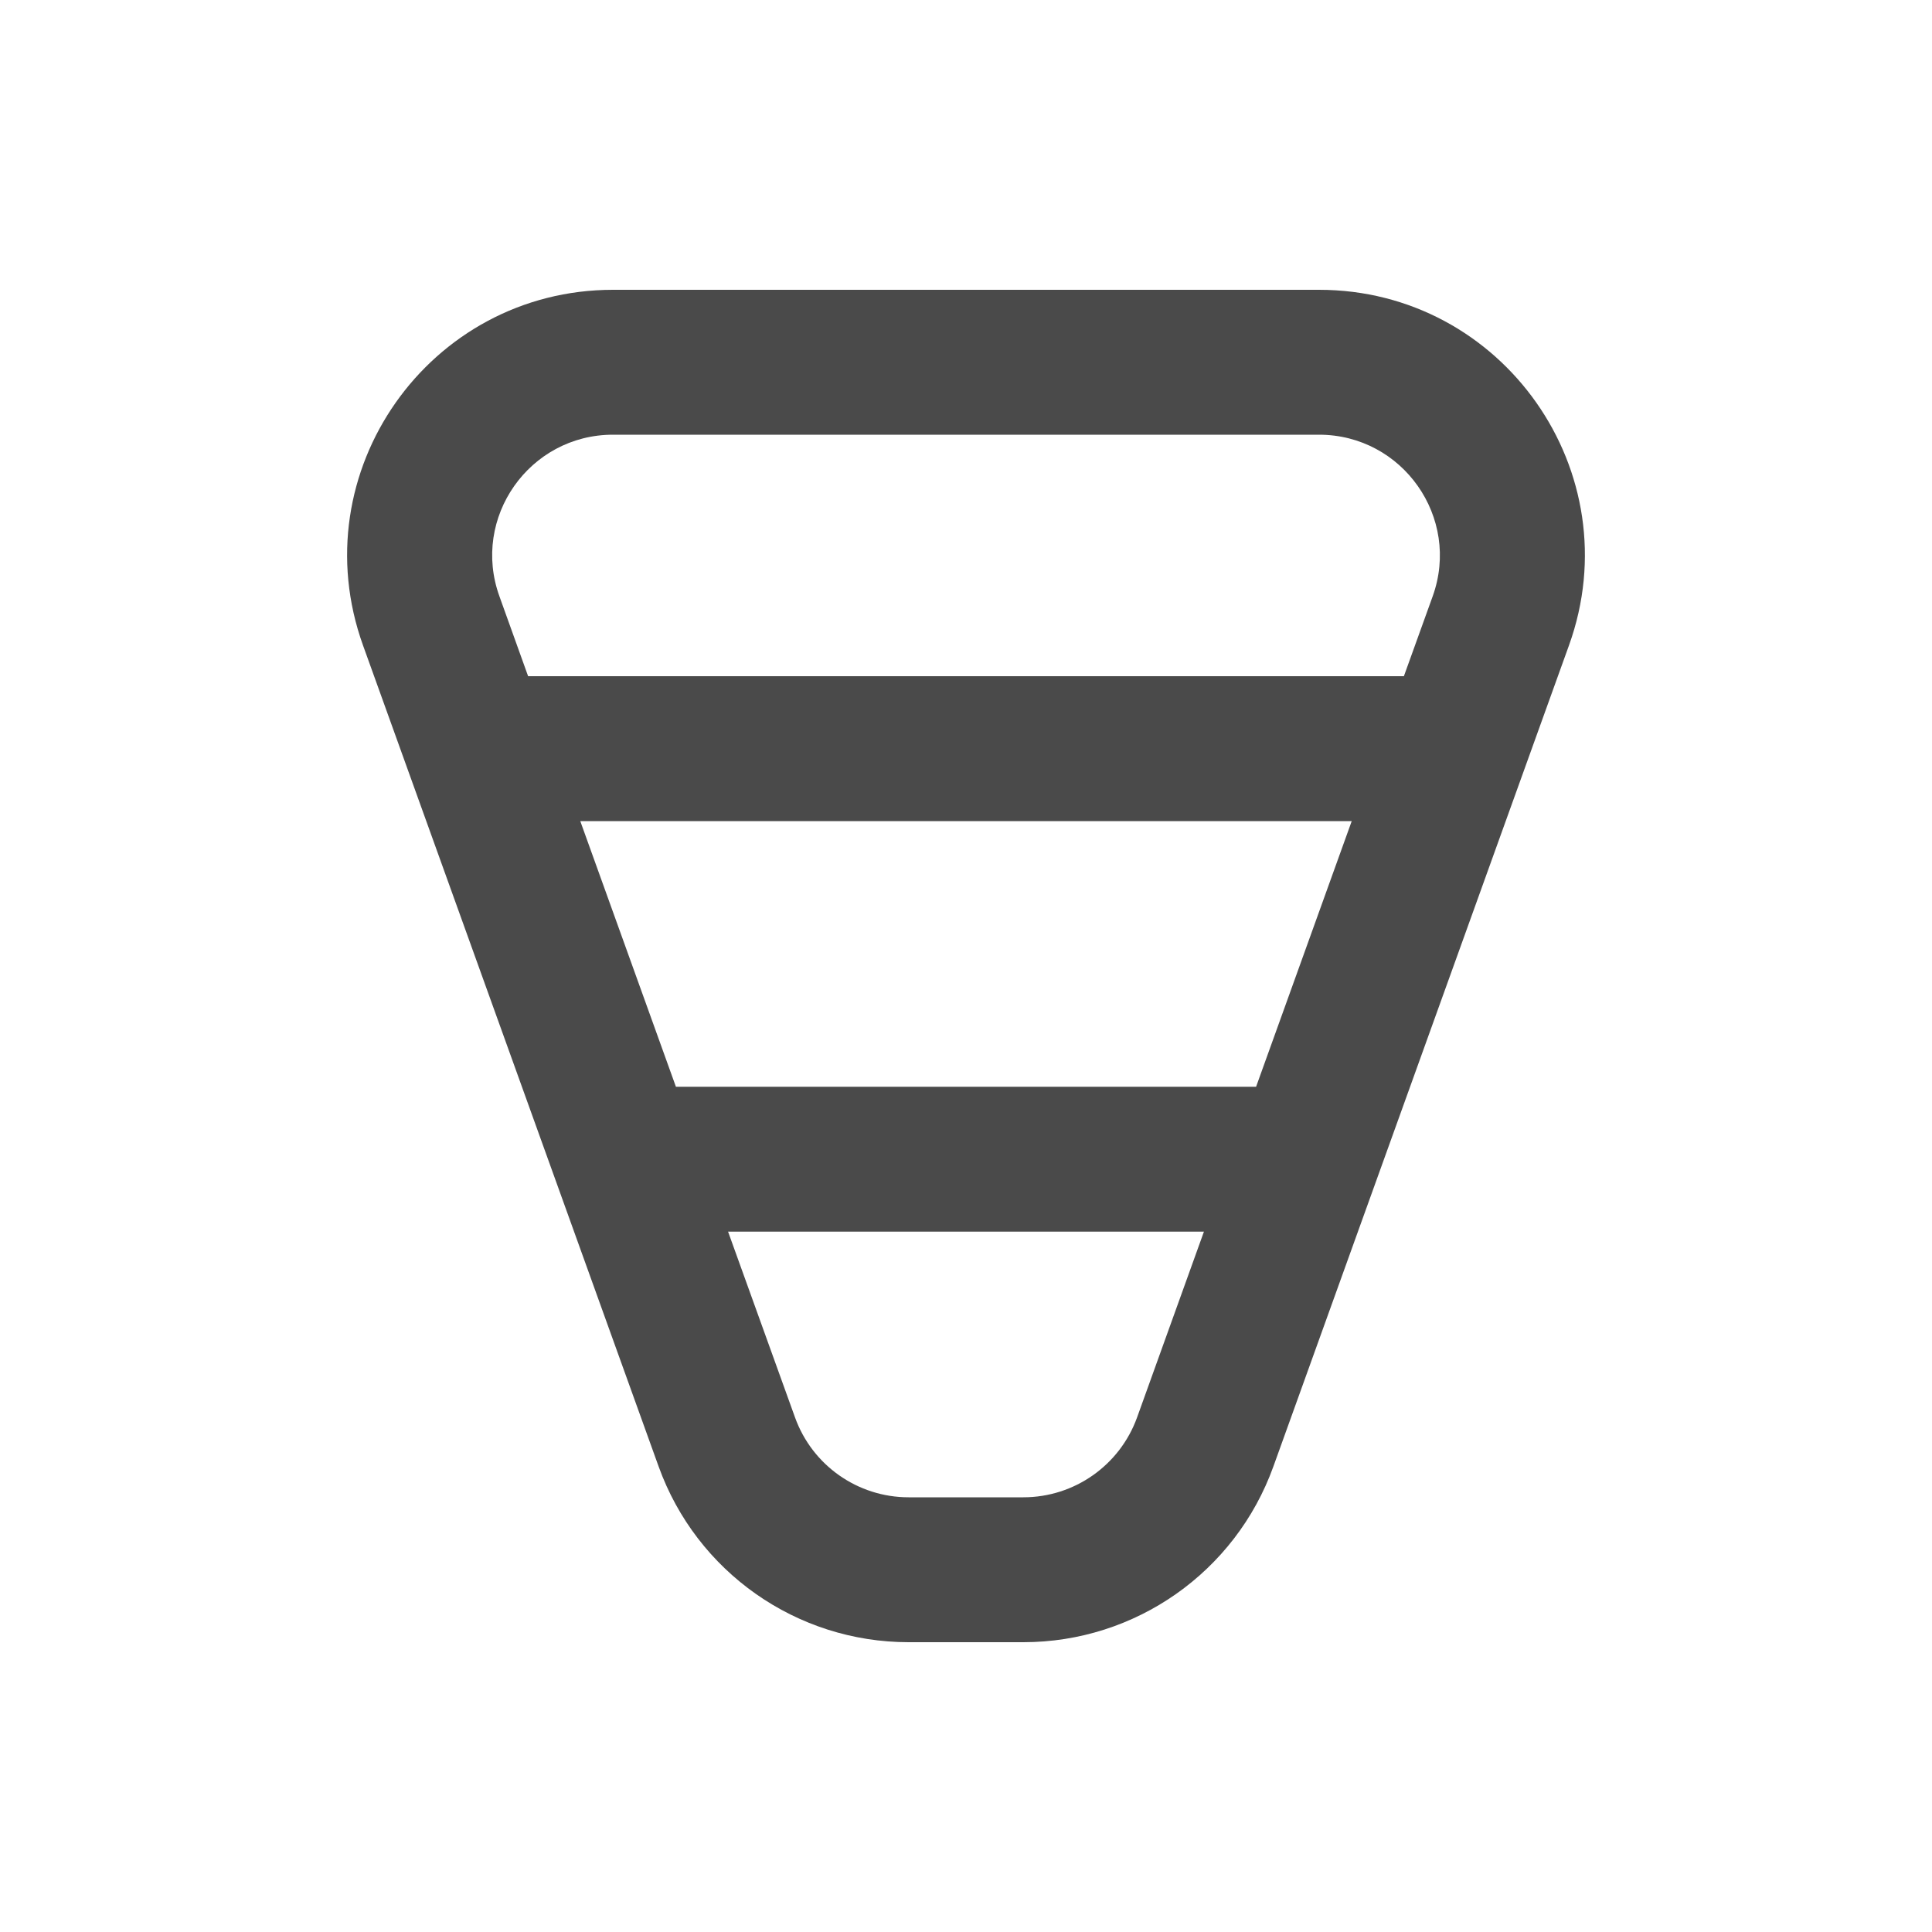 <svg width="20" height="20" viewBox="0 0 20 20" fill="none" xmlns="http://www.w3.org/2000/svg">
<path fill-rule="evenodd" clip-rule="evenodd" d="M3.758 6.681C3.113 4.889 4.441 3 6.346 3H13.654C15.559 3 16.887 4.889 16.242 6.681L13.182 15.181C12.789 16.273 11.754 17 10.594 17H9.406C8.246 17 7.211 16.273 6.818 15.181L3.758 6.681ZM6.346 4.5C5.48 4.5 4.876 5.359 5.17 6.173L5.467 7H14.533L14.831 6.173C15.124 5.359 14.52 4.5 13.654 4.5H6.346ZM6.997 11.25L6.007 8.5H13.993L13.003 11.25L13 11.25H7L6.997 11.25ZM7.537 12.75L8.23 14.673C8.408 15.169 8.879 15.5 9.406 15.5H10.594C11.121 15.5 11.592 15.169 11.771 14.673L12.463 12.75H7.537Z" fill="#4A4A4A"/>
</svg>
